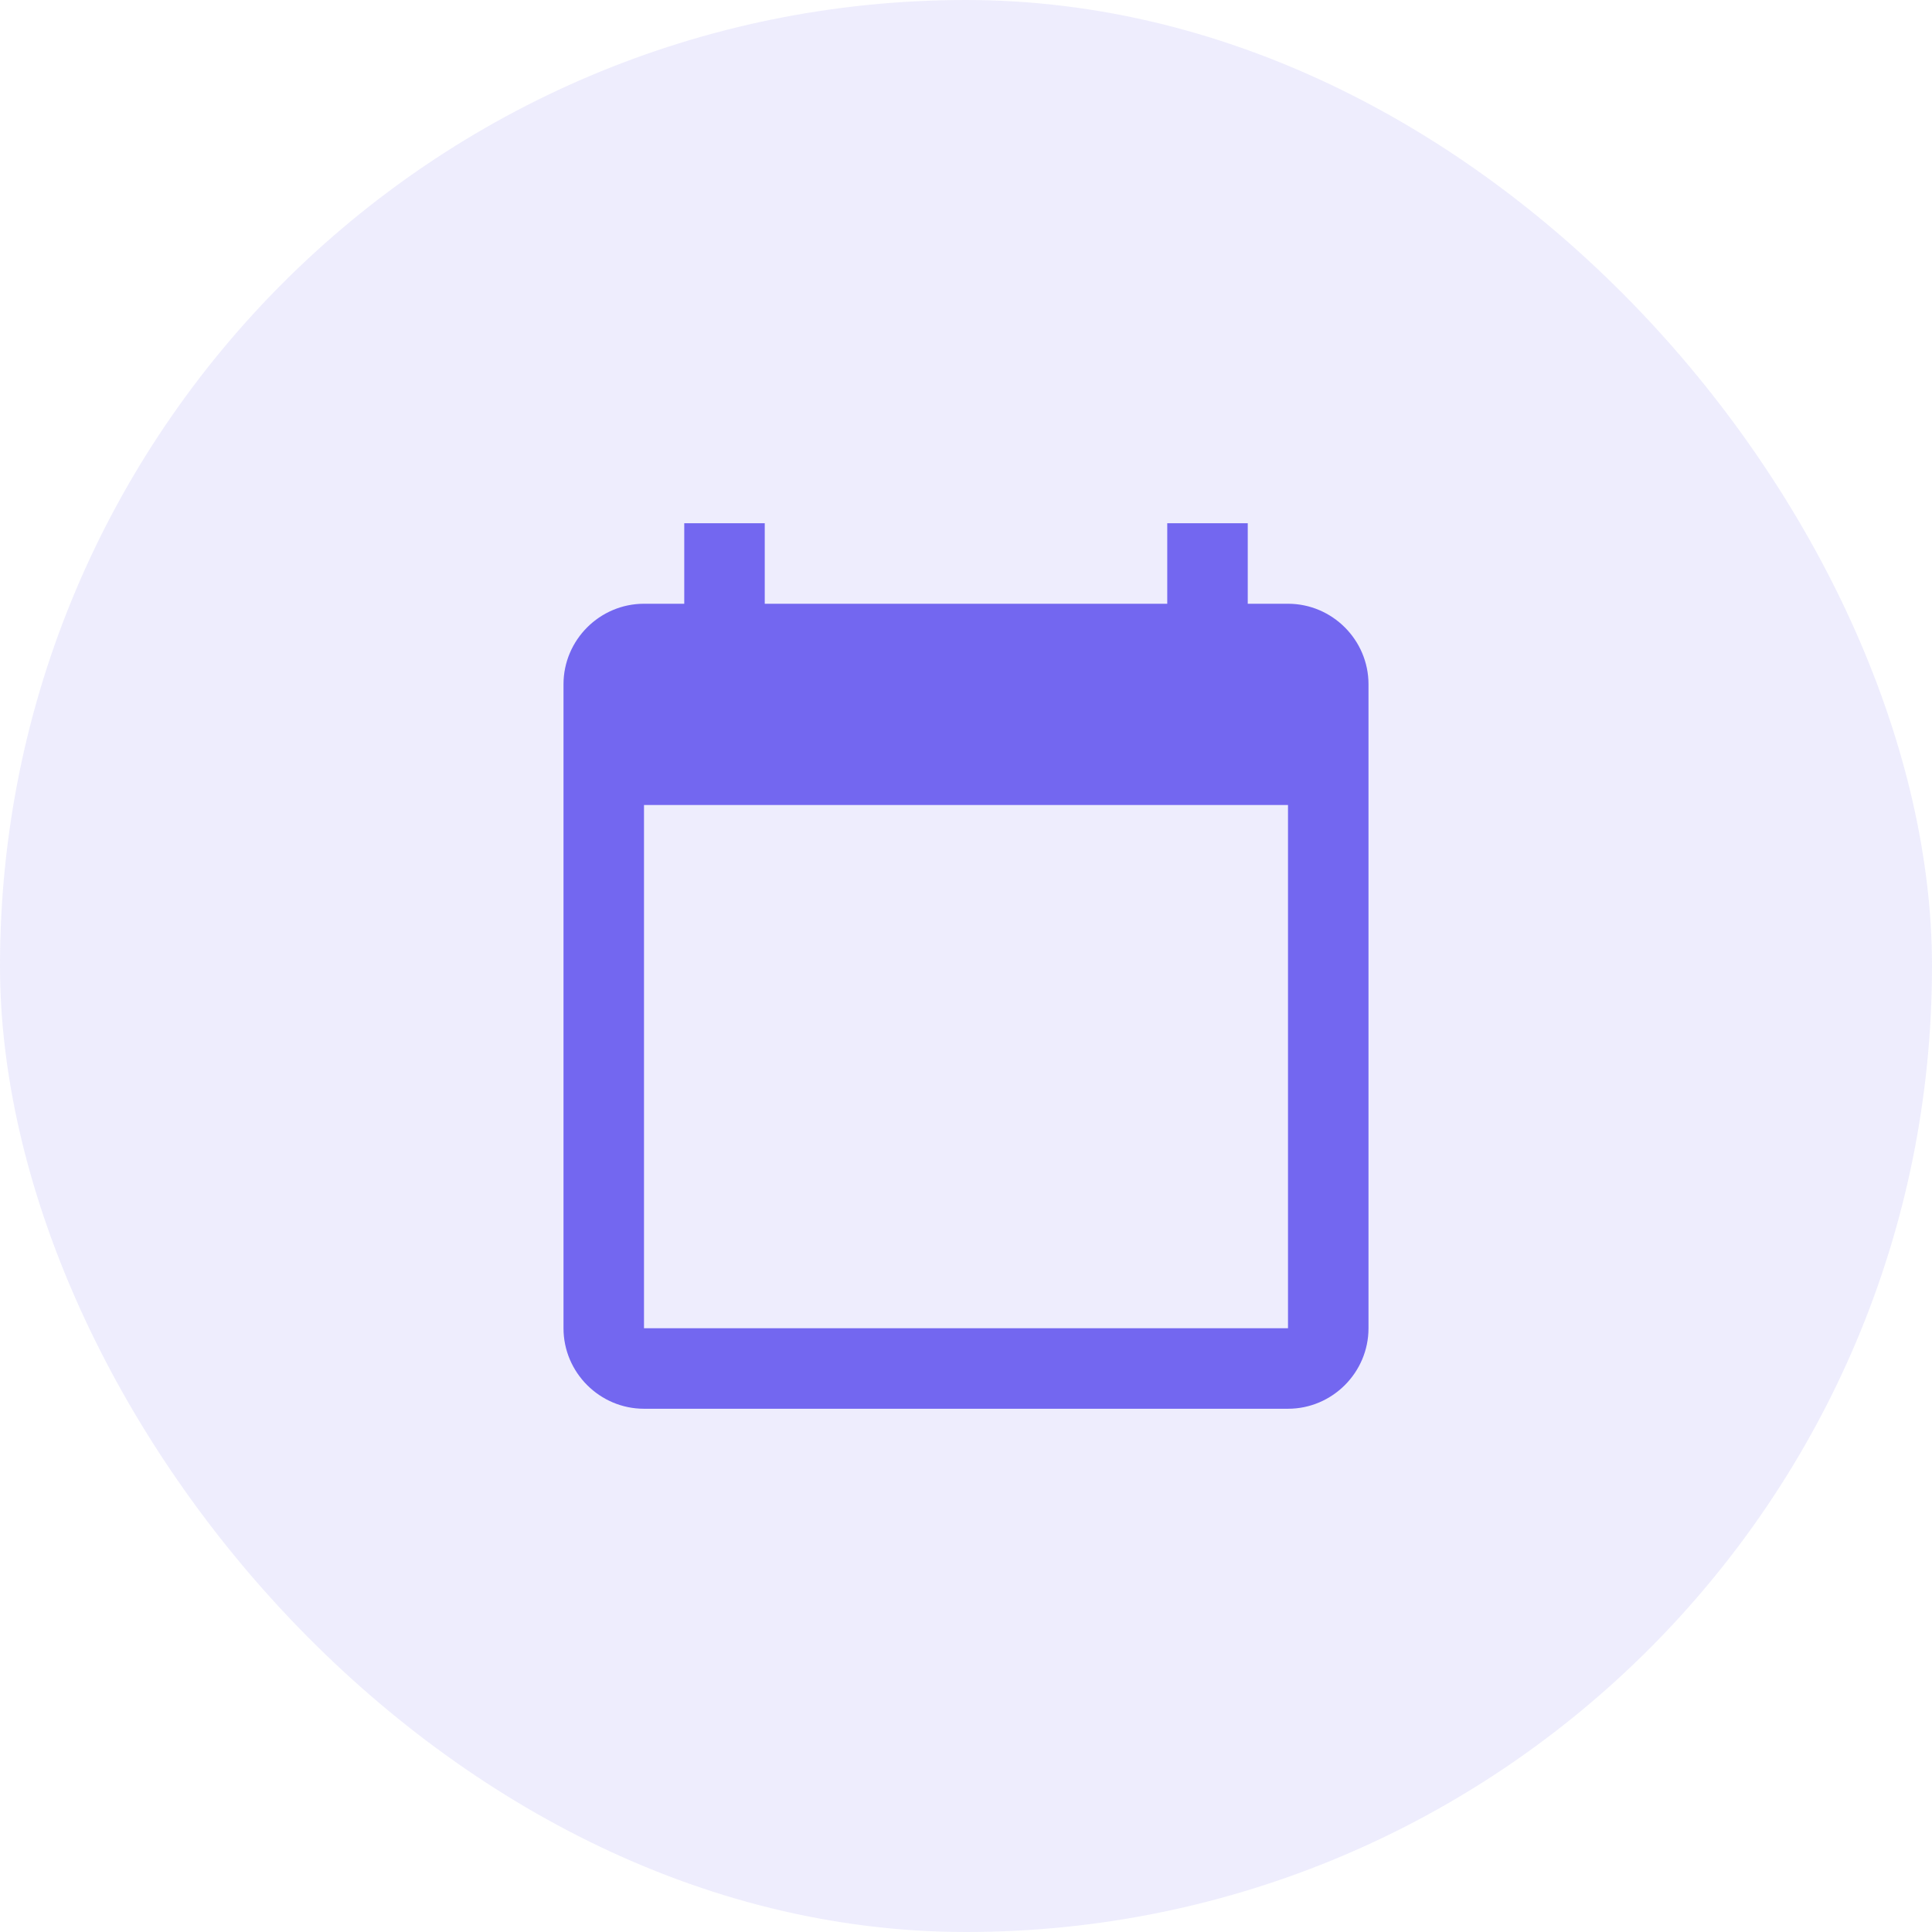 <svg width="48" height="48" viewBox="0 0 48 48" fill="none" xmlns="http://www.w3.org/2000/svg">
<rect width="48" height="48" rx="24" fill="#7367F0" fill-opacity="0.12"/>
<path d="M32 15H31V13H29V15H19V13H17V15H16C14.9 15 14 15.9 14 17V33C14 34.1 14.9 35 16 35H32C33.1 35 34 34.1 34 33V17C34 15.9 33.1 15 32 15ZM32 33H16V20H32V33Z" fill="#7367F0"/>
</svg>

